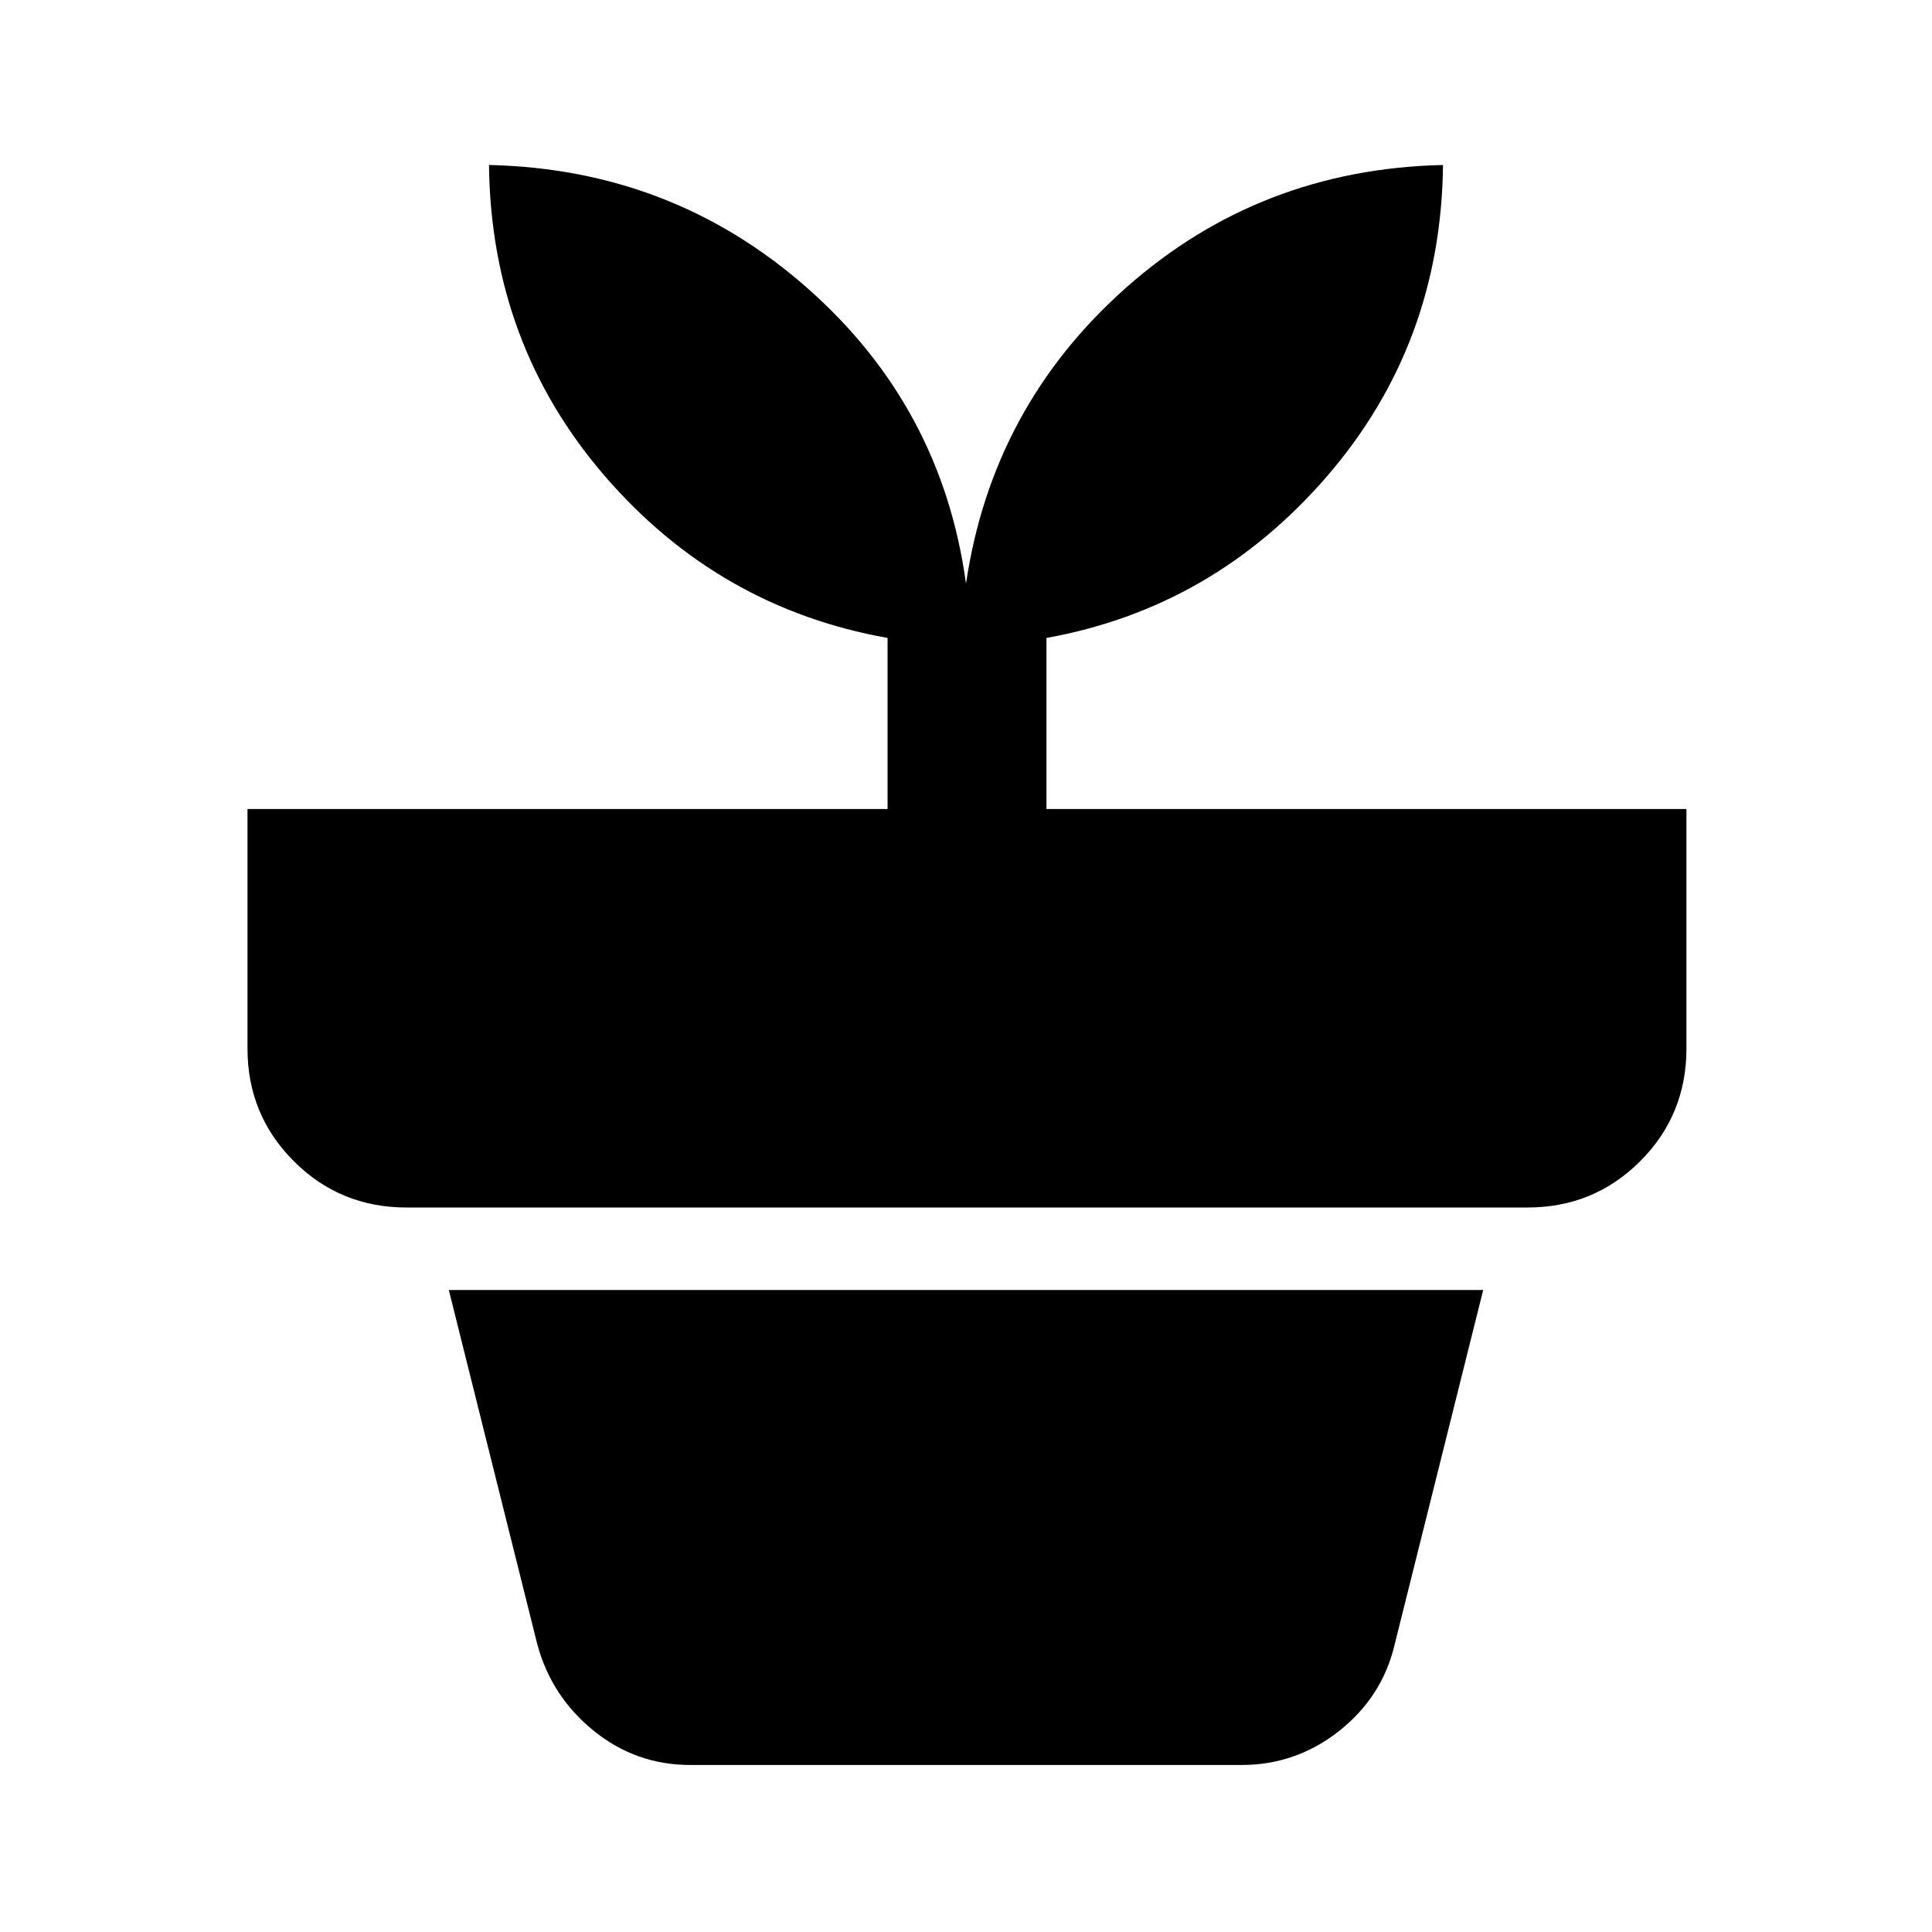 <svg xmlns="http://www.w3.org/2000/svg" height="20" width="20"><path d="M7.146 18.271q-.563 0-1-.354-.438-.355-.584-.896l-.916-3.667h10.708l-.916 3.667q-.126.541-.573.896-.448.354-1.011.354ZM10 6.042q.271-1.834 1.656-3.063 1.386-1.229 3.282-1.271-.021 1.854-1.198 3.219-1.178 1.365-2.907 1.677v1.771h6.625v2.479q0 .688-.479 1.167-.479.479-1.167.479H4.208q-.687 0-1.166-.479-.48-.479-.48-1.167V8.375h6.626V6.604q-1.75-.312-2.928-1.677-1.177-1.365-1.198-3.219 1.896.042 3.292 1.271Q9.75 4.208 10 6.042Z"/></svg>